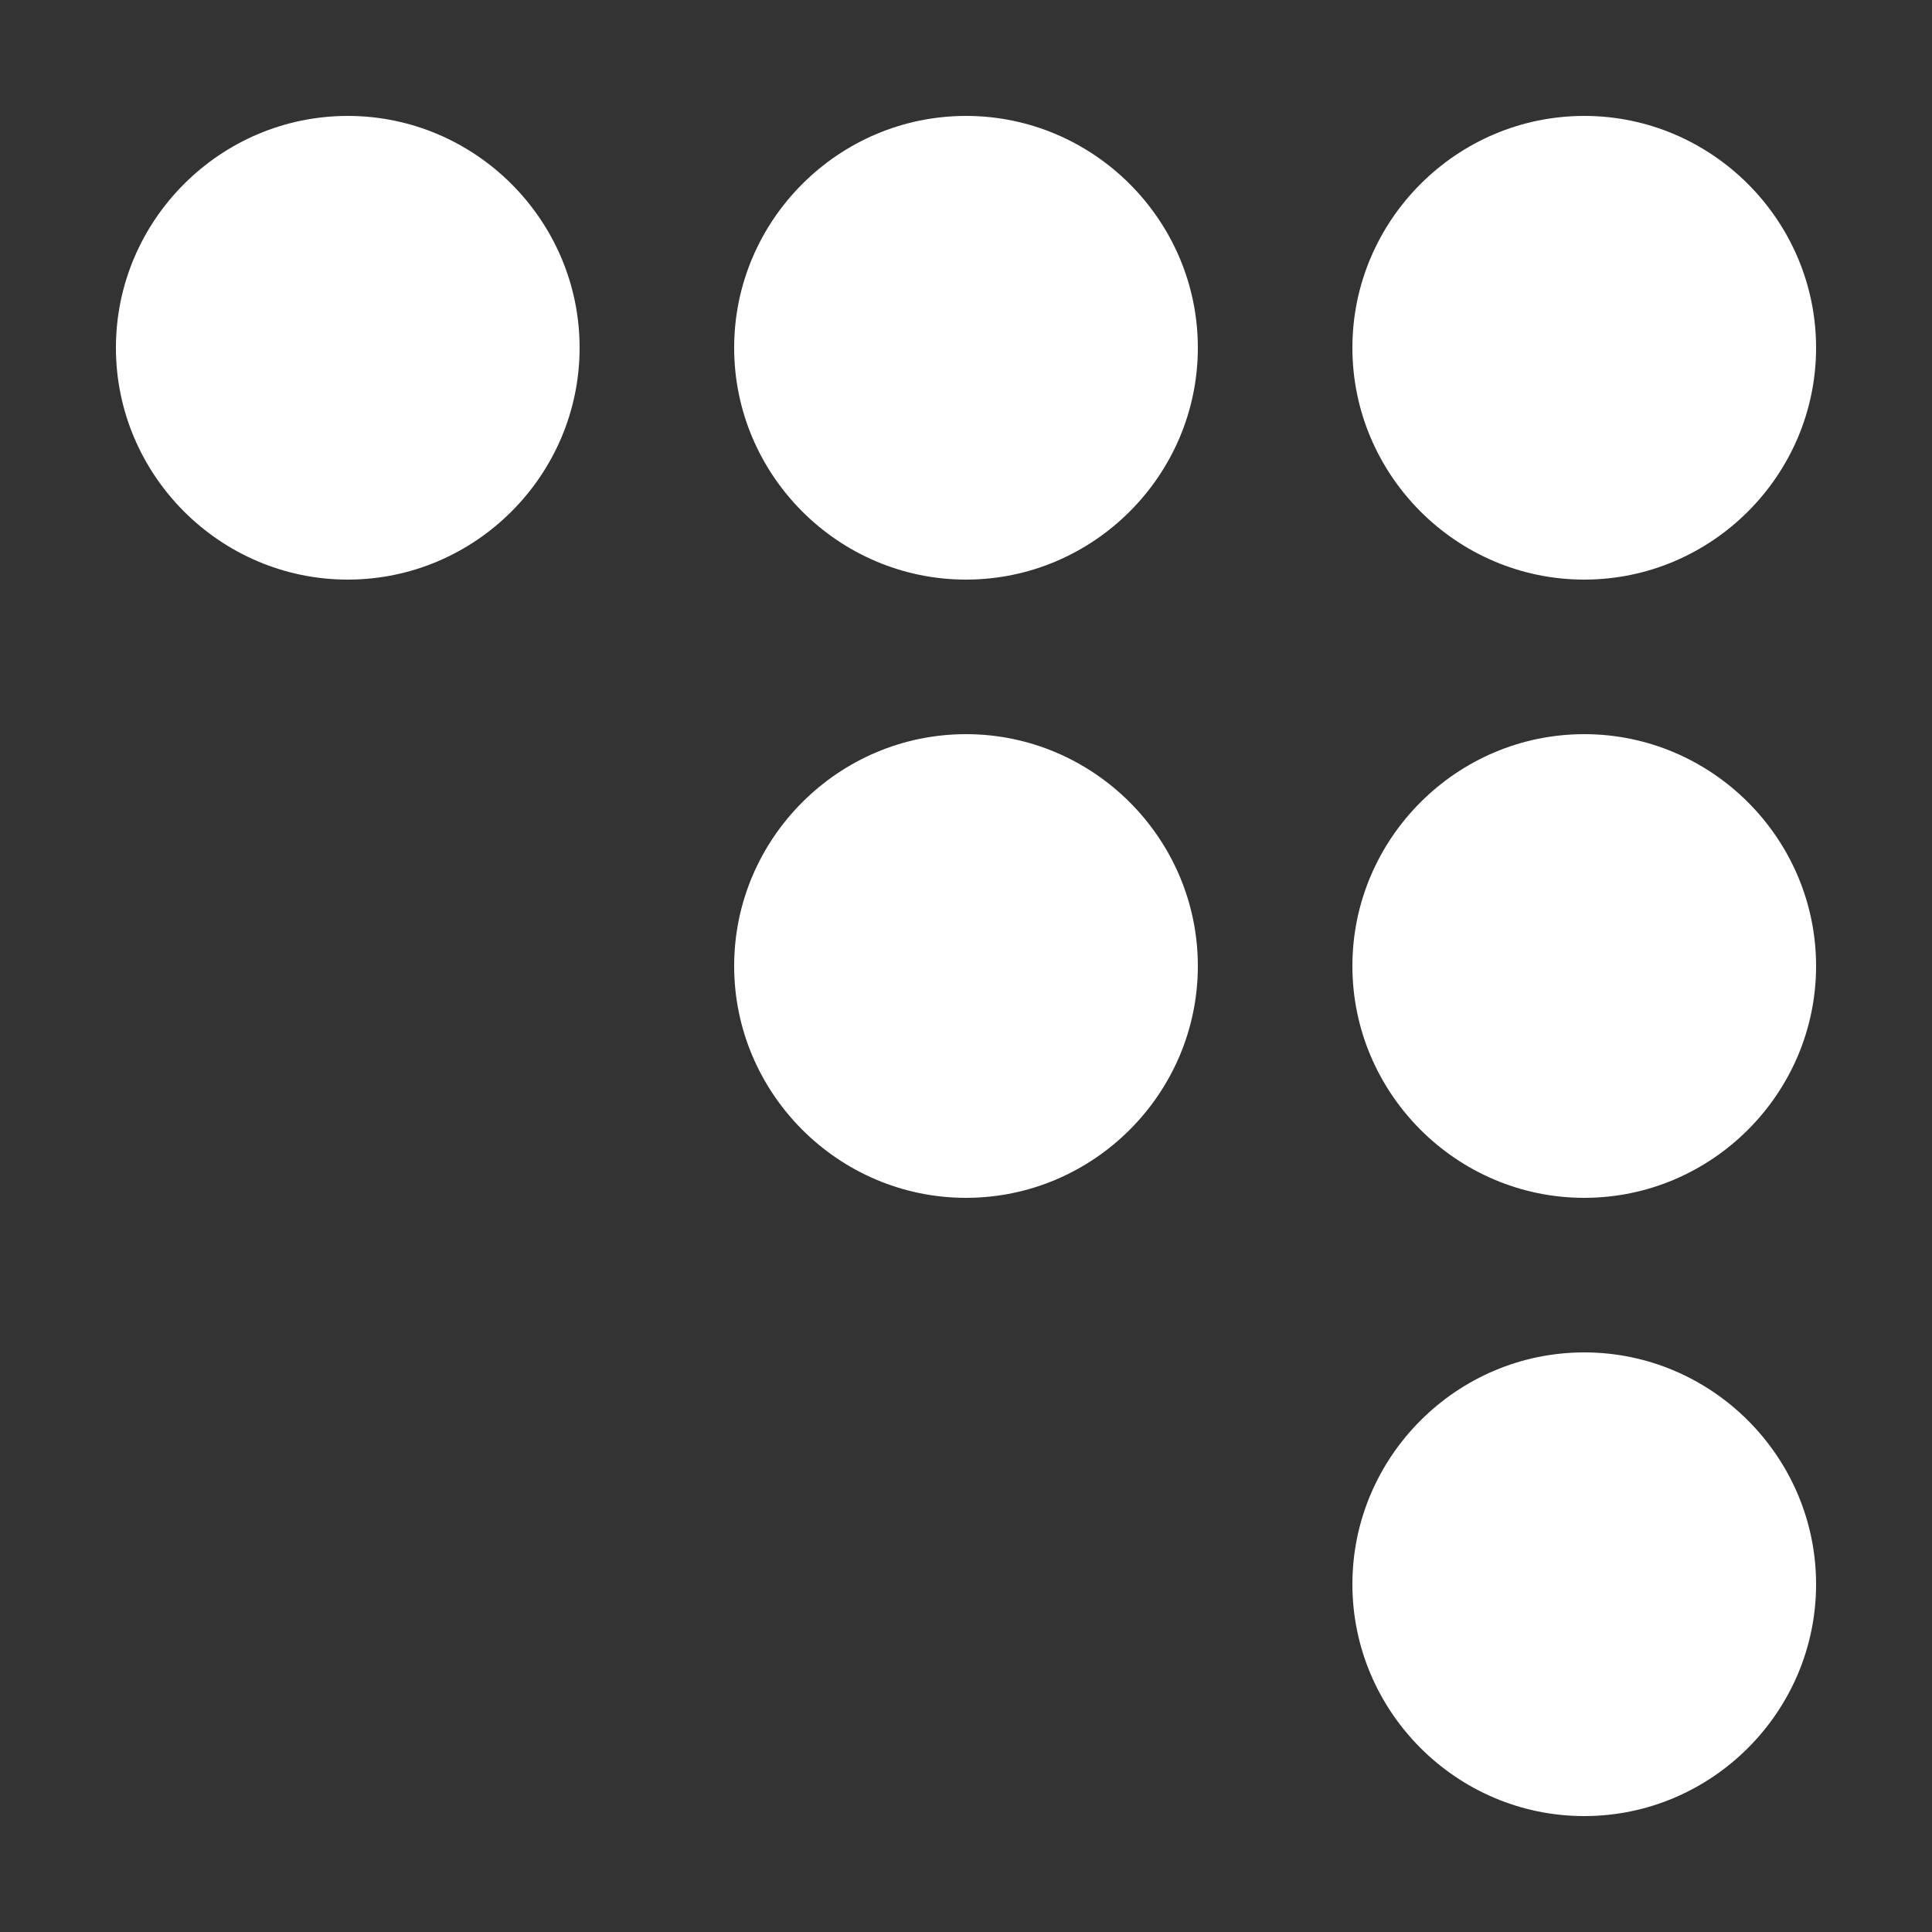 <svg xmlns="http://www.w3.org/2000/svg" viewBox="0 0 50 50" enable-background="new 0 0 50 50">
    <rect x="0" y="0" width="50" height="50" fill="#333333" stroke="none"/>
    <path fill="#fff" d="M 9 3 C 5.7 3 3 5.7 3 9 C 3 12.3 5.7 15 9 15 C 12.3 15 15 12.3 15 9 C 15 5.7 12.3 3 9 3 z M 25 3 C 21.7 3 19 5.7 19 9 C 19 12.3 21.7 15 25 15 C 28.3 15 31 12.3 31 9 C 31 5.7 28.3 3 25 3 z M 41 3 C 37.7 3 35 5.7 35 9 C 35 12.3 37.7 15 41 15 C 44.3 15 47 12.3 47 9 C 47 5.7 44.3 3 41 3 z M 25 19 C 21.7 19 19 21.7 19 25 C 19 28.3 21.7 31 25 31 C 28.3 31 31 28.3 31 25 C 31 21.7 28.3 19 25 19 z M 41 19 C 37.7 19 35 21.7 35 25 C 35 28.3 37.7 31 41 31 C 44.3 31 47 28.3 47 25 C 47 21.7 44.3 19 41 19 z M 41 35 C 37.7 35 35 37.7 35 41 C 35 44.3 37.7 47 41 47 C 44.3 47 47 44.3 47 41 C 47 37.7 44.3 35 41 35 z"></path>
</svg>
